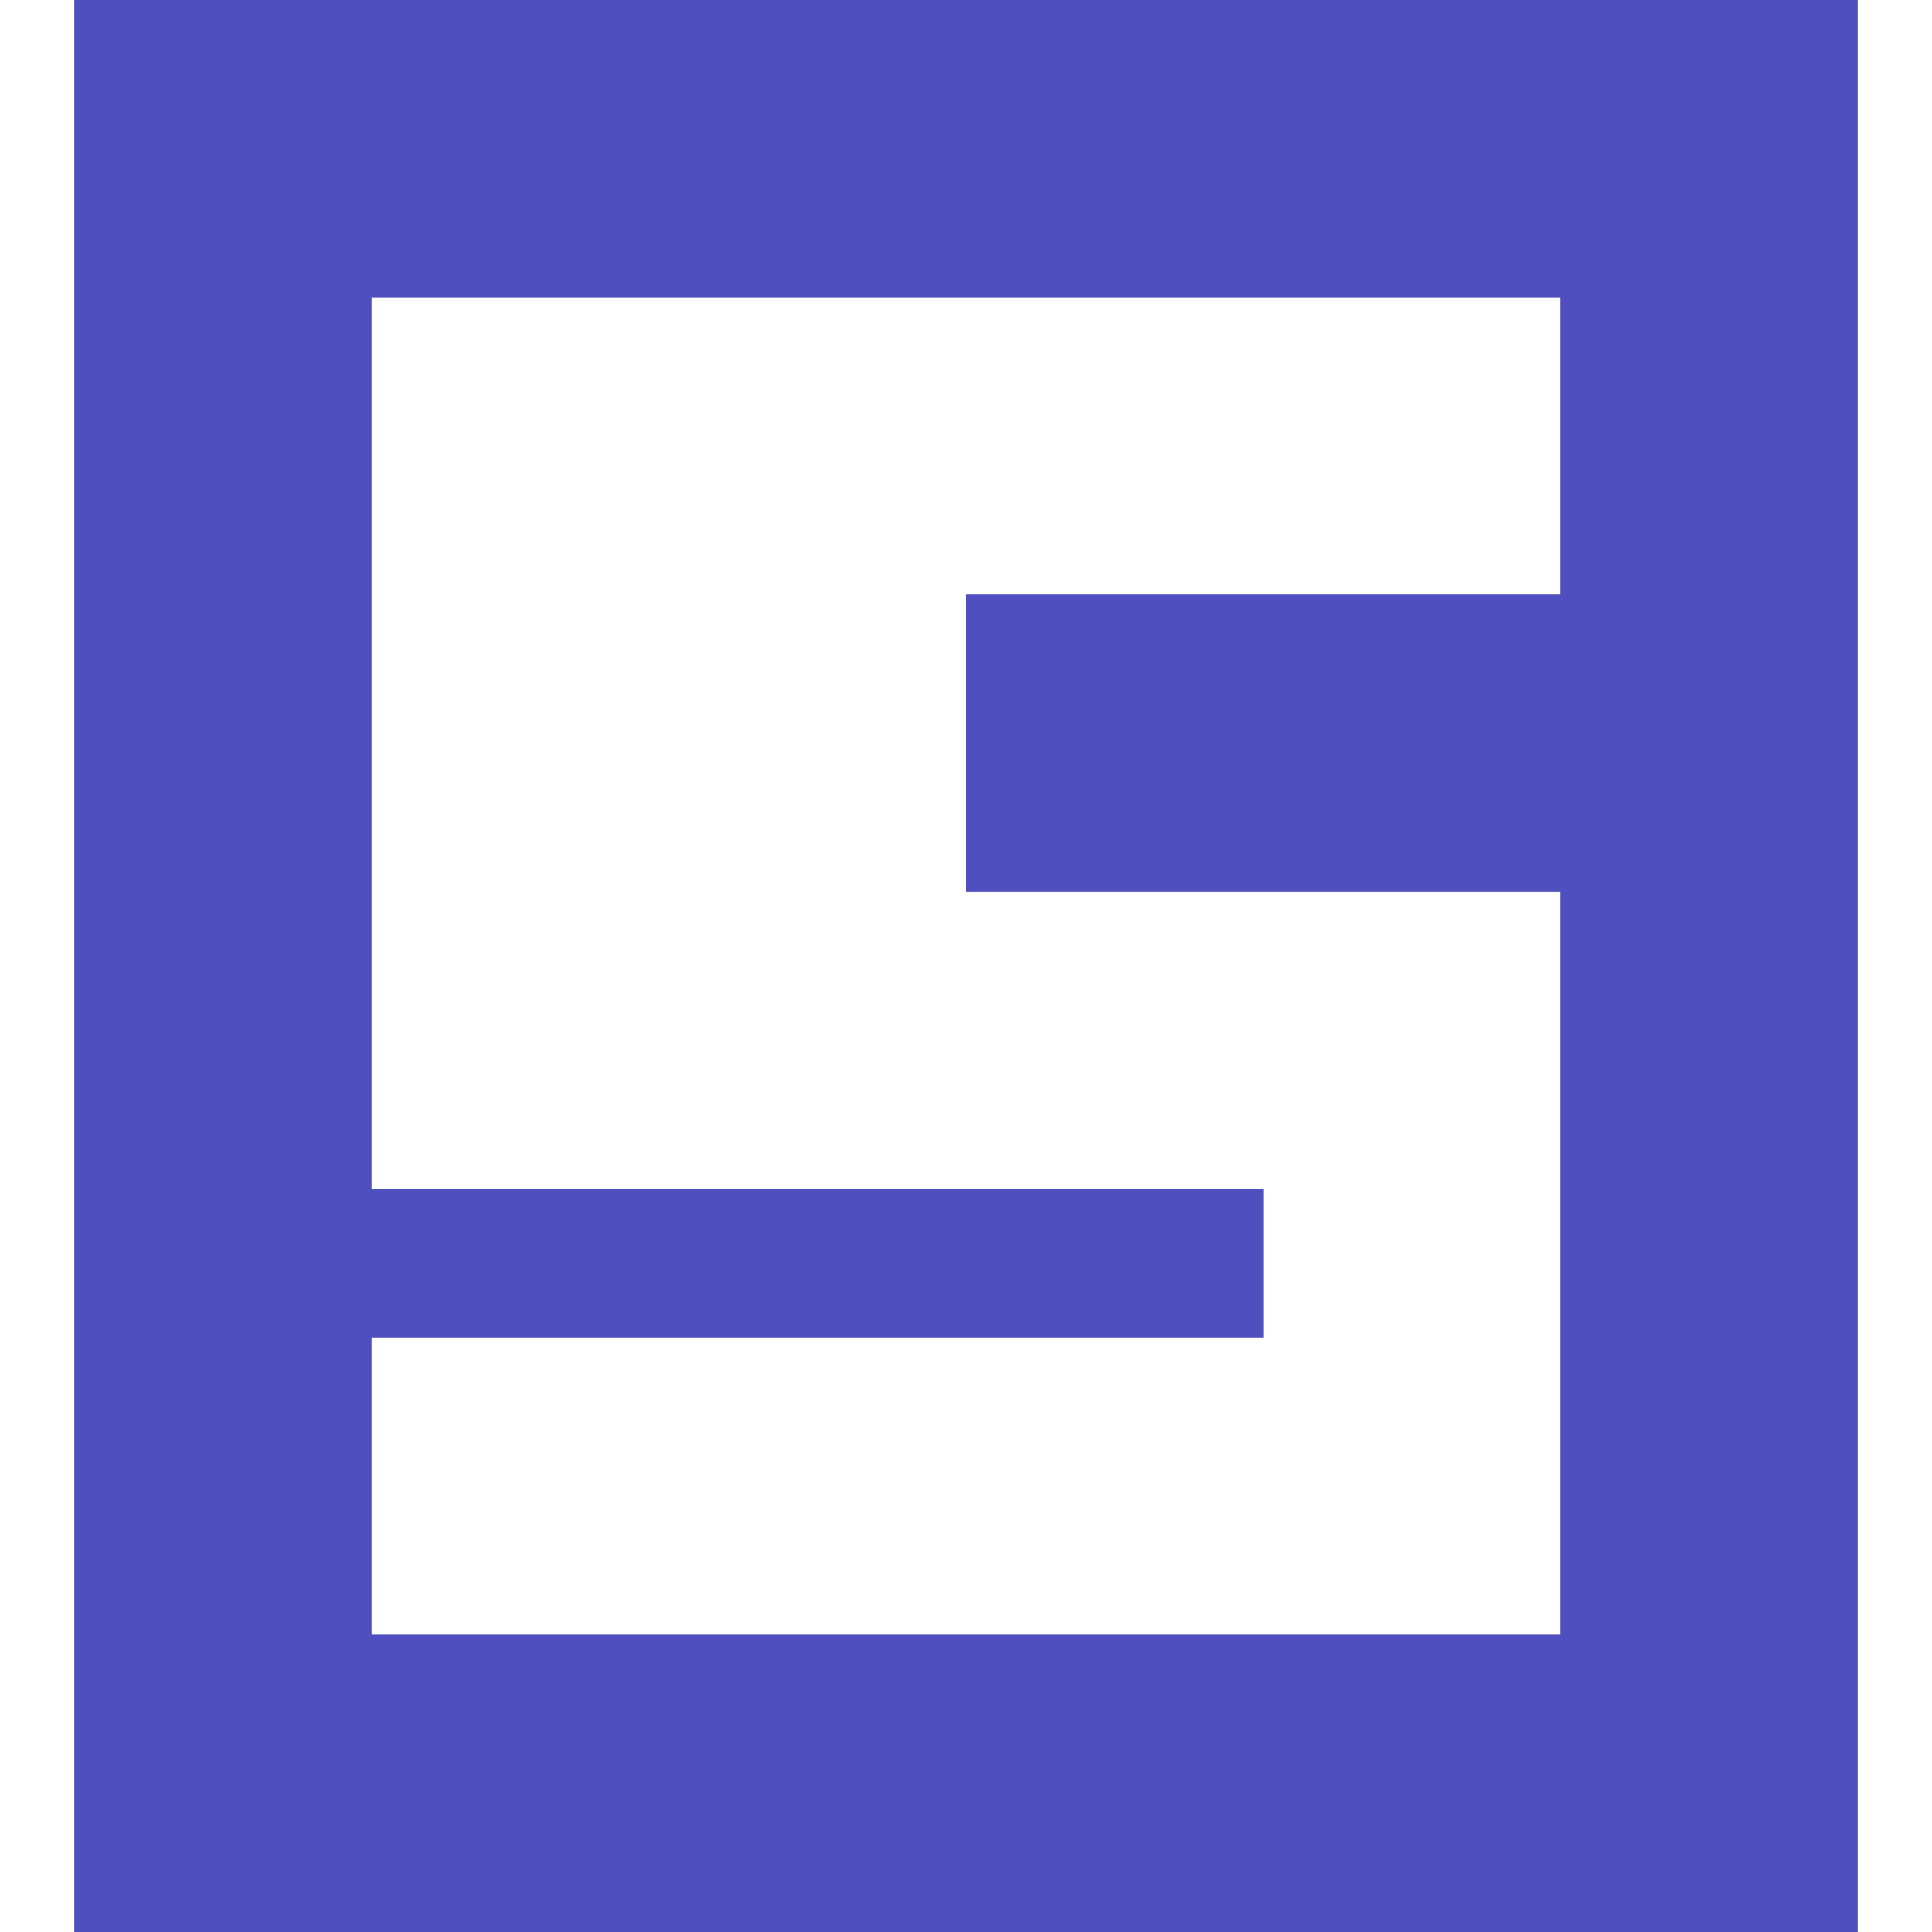 <svg xmlns="http://www.w3.org/2000/svg" viewBox="0 0 13 13" width="256" height="256">
	<path d="m 0.5,0 h 12 v 13 h -12 z m 2,2 v 6 h 6 v 1 h -6 v 2 h 8 V 6 h -4 V 4 h 4 V 2 Z" fill="#4f4fbf"/>
</svg>